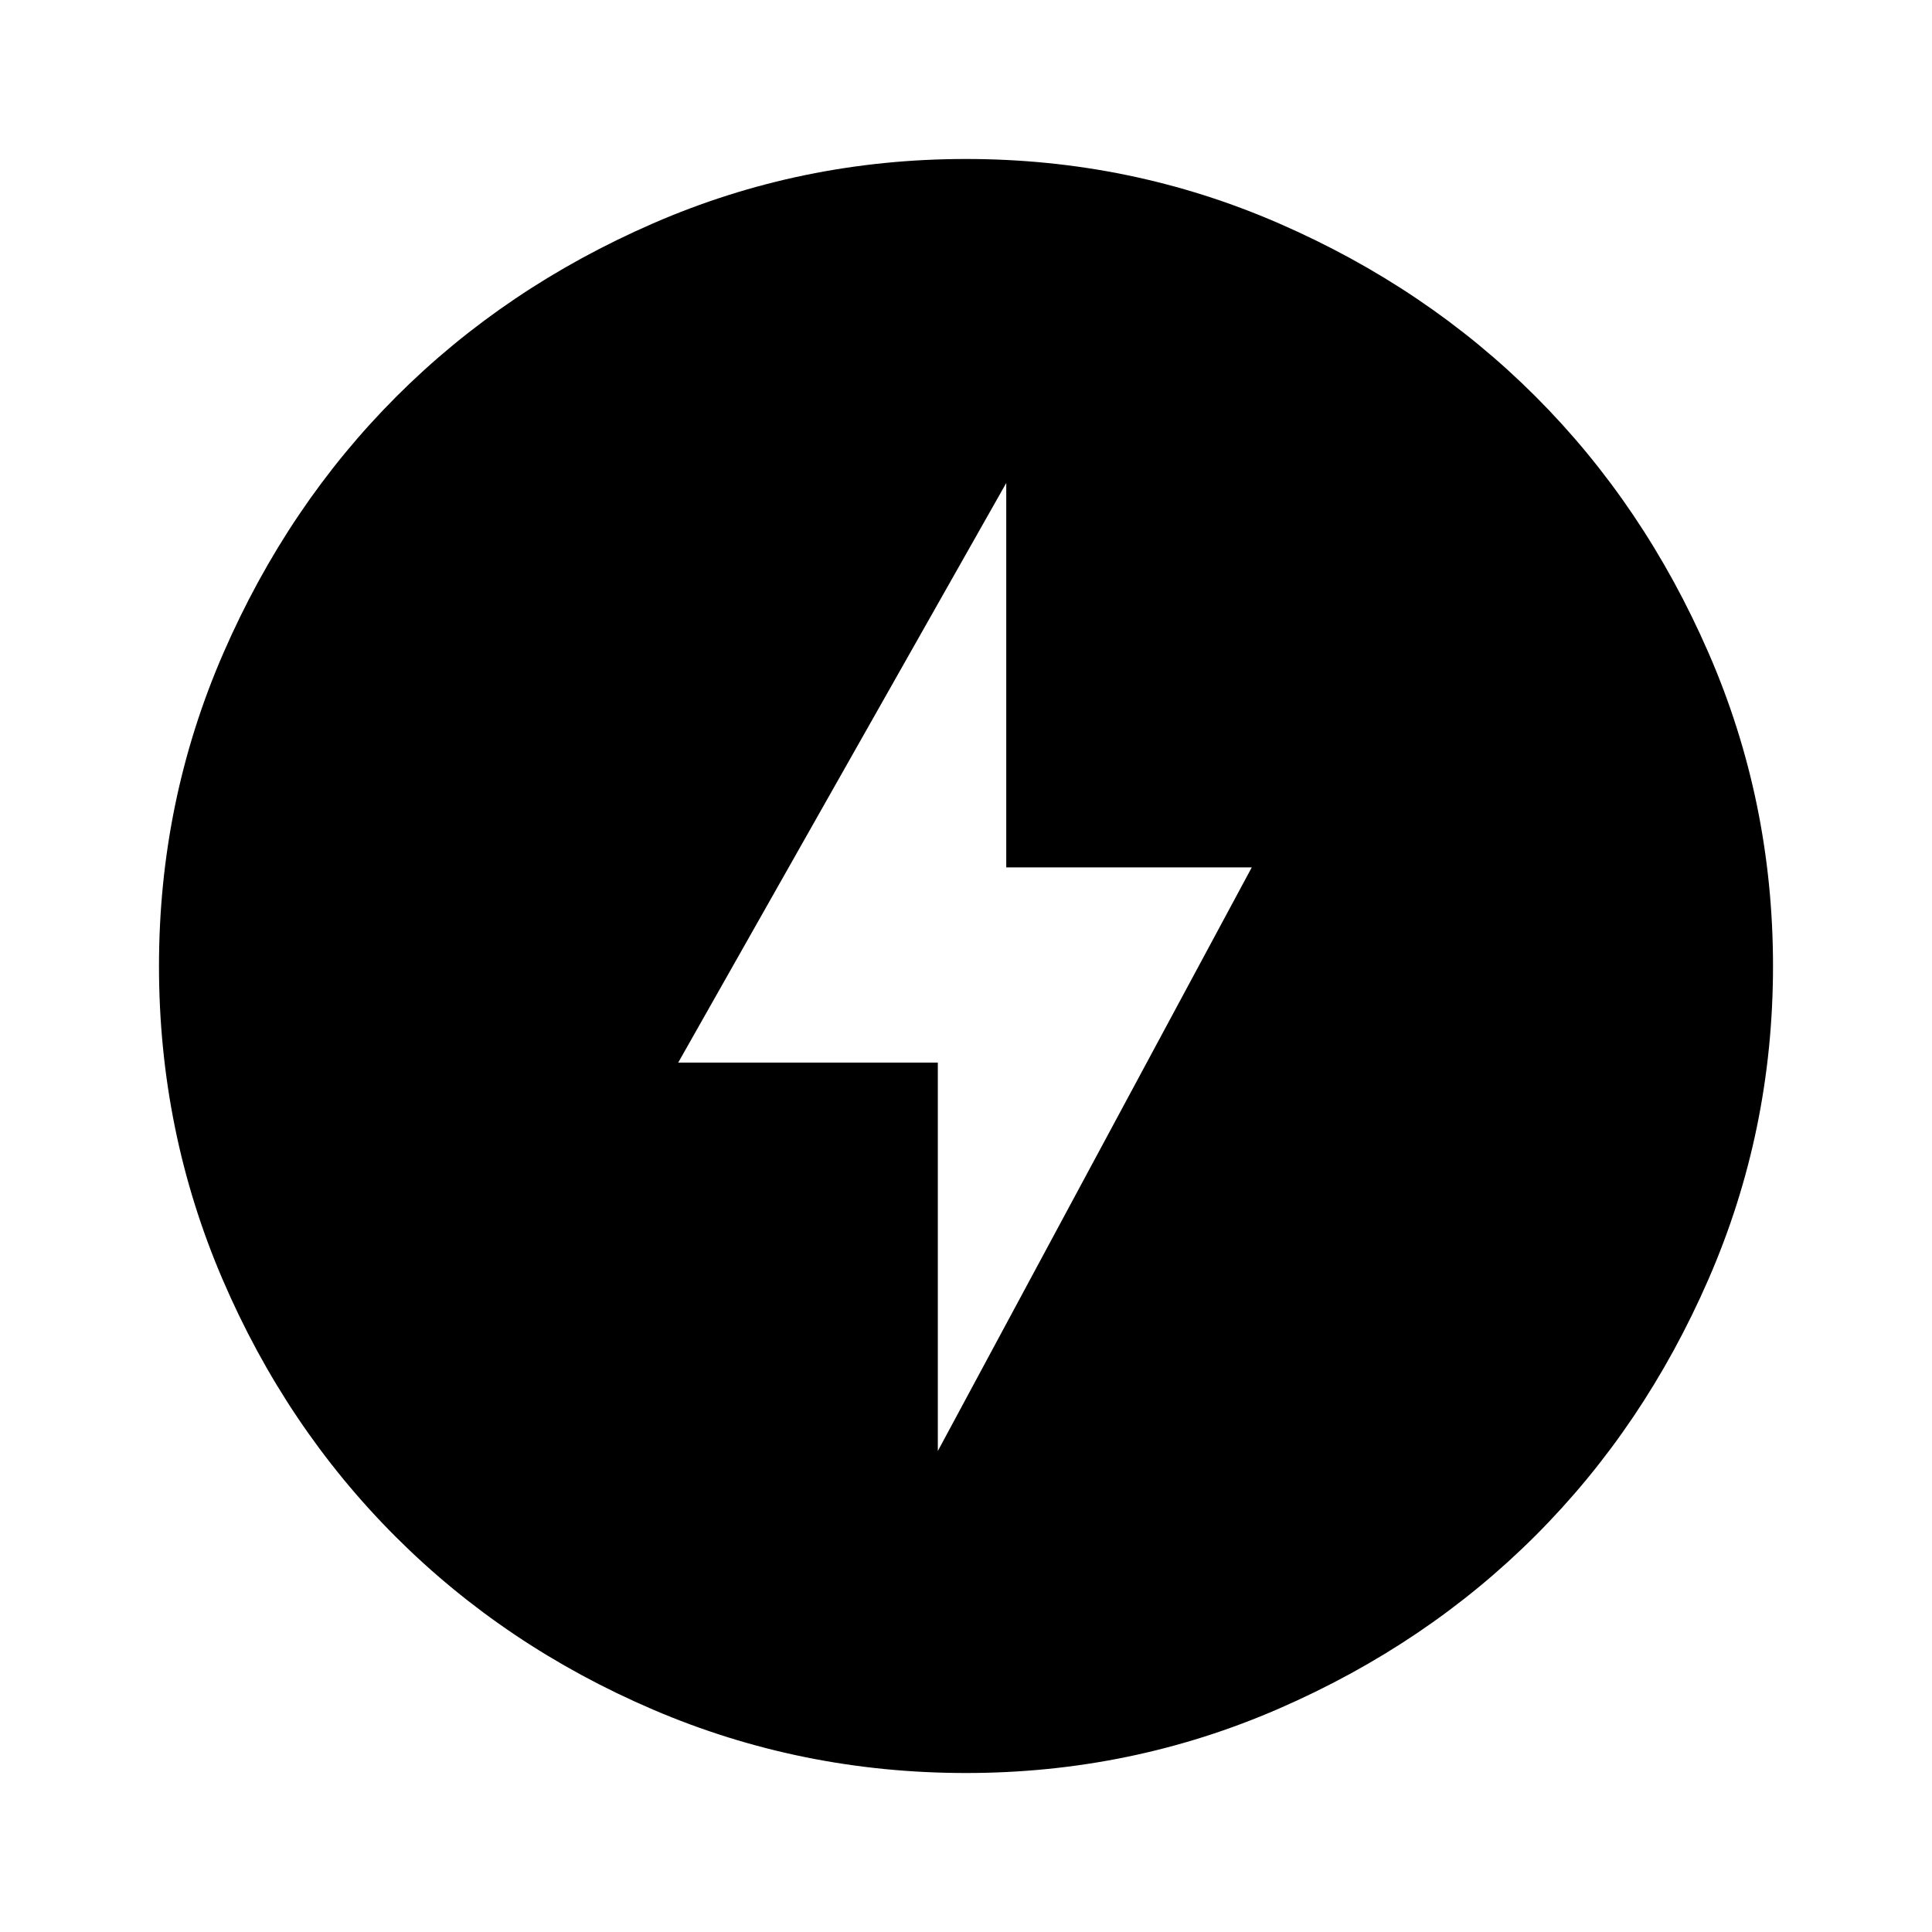 <svg xmlns="http://www.w3.org/2000/svg" height="48" width="48"><path d="M24 44.05Q19.9 44.05 16.225 42.475Q12.55 40.9 9.825 38.175Q7.1 35.45 5.525 31.775Q3.95 28.1 3.95 24Q3.95 19.9 5.55 16.225Q7.15 12.55 9.85 9.85Q12.55 7.15 16.225 5.55Q19.9 3.95 24 3.95Q28.1 3.95 31.775 5.55Q35.45 7.15 38.15 9.85Q40.85 12.55 42.45 16.225Q44.05 19.9 44.05 24Q44.05 28.1 42.45 31.775Q40.85 35.45 38.15 38.15Q35.45 40.85 31.775 42.45Q28.1 44.05 24 44.05ZM23.3 36.05 31.1 21.55H25V12L16.85 26.4H23.3Z"/></svg>